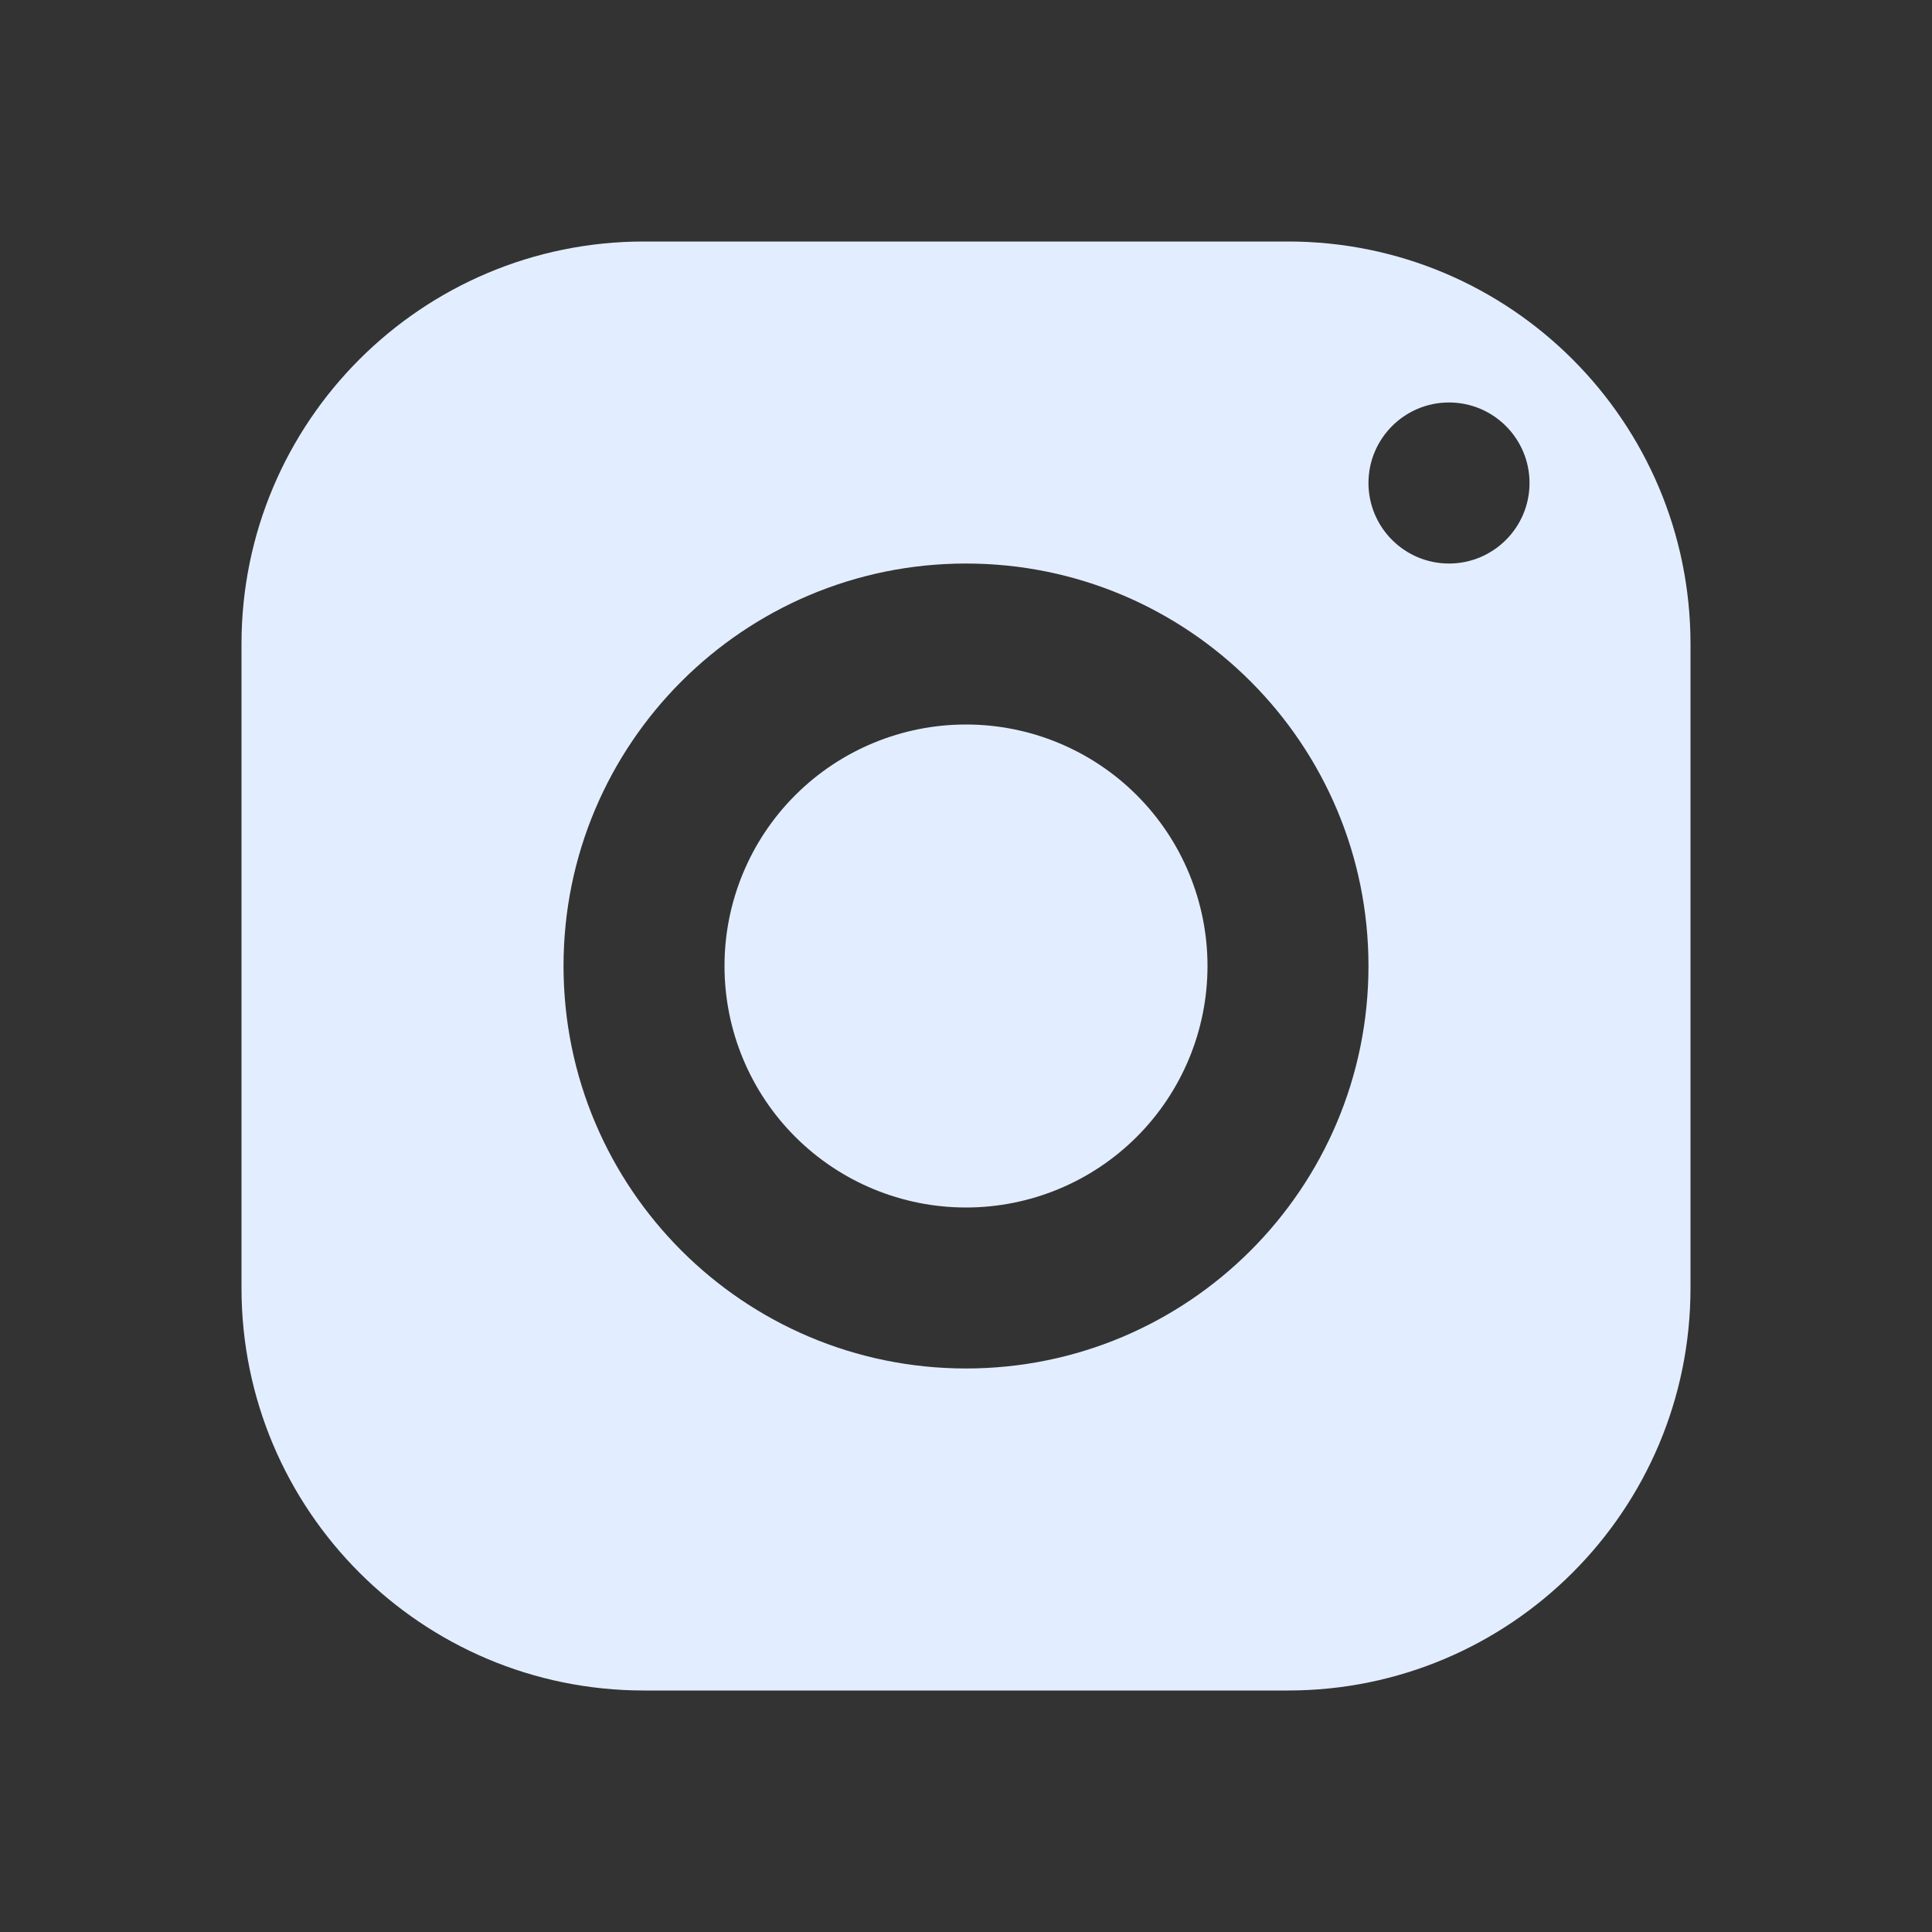 <svg width="25" height="25" viewBox="0 0 25 25" fill="none" xmlns="http://www.w3.org/2000/svg">
<rect x="0" y="0" width="25" height="25" fill="#333333" stroke="none"/>
<path d="M8.333 3.125C5.457 3.125 3.125 5.457 3.125 8.333V16.667C3.125 19.543 5.457 21.875 8.333 21.875H16.667C19.543 21.875 21.875 19.543 21.875 16.667V8.333C21.875 5.457 19.543 3.125 16.667 3.125H8.333ZM18.75 5.208C19.325 5.208 19.792 5.675 19.792 6.25C19.792 6.825 19.325 7.292 18.75 7.292C18.175 7.292 17.708 6.825 17.708 6.25C17.708 5.675 18.175 5.208 18.75 5.208ZM12.5 7.292C15.376 7.292 17.708 9.624 17.708 12.5C17.708 15.376 15.376 17.708 12.5 17.708C9.624 17.708 7.292 15.376 7.292 12.5C7.292 9.624 9.624 7.292 12.5 7.292ZM12.5 9.375C11.671 9.375 10.876 9.704 10.29 10.29C9.704 10.876 9.375 11.671 9.375 12.5C9.375 13.329 9.704 14.124 10.29 14.71C10.876 15.296 11.671 15.625 12.5 15.625C13.329 15.625 14.124 15.296 14.71 14.71C15.296 14.124 15.625 13.329 15.625 12.5C15.625 11.671 15.296 10.876 14.71 10.29C14.124 9.704 13.329 9.375 12.5 9.375Z" fill="#E2EEFF"/>
</svg>
